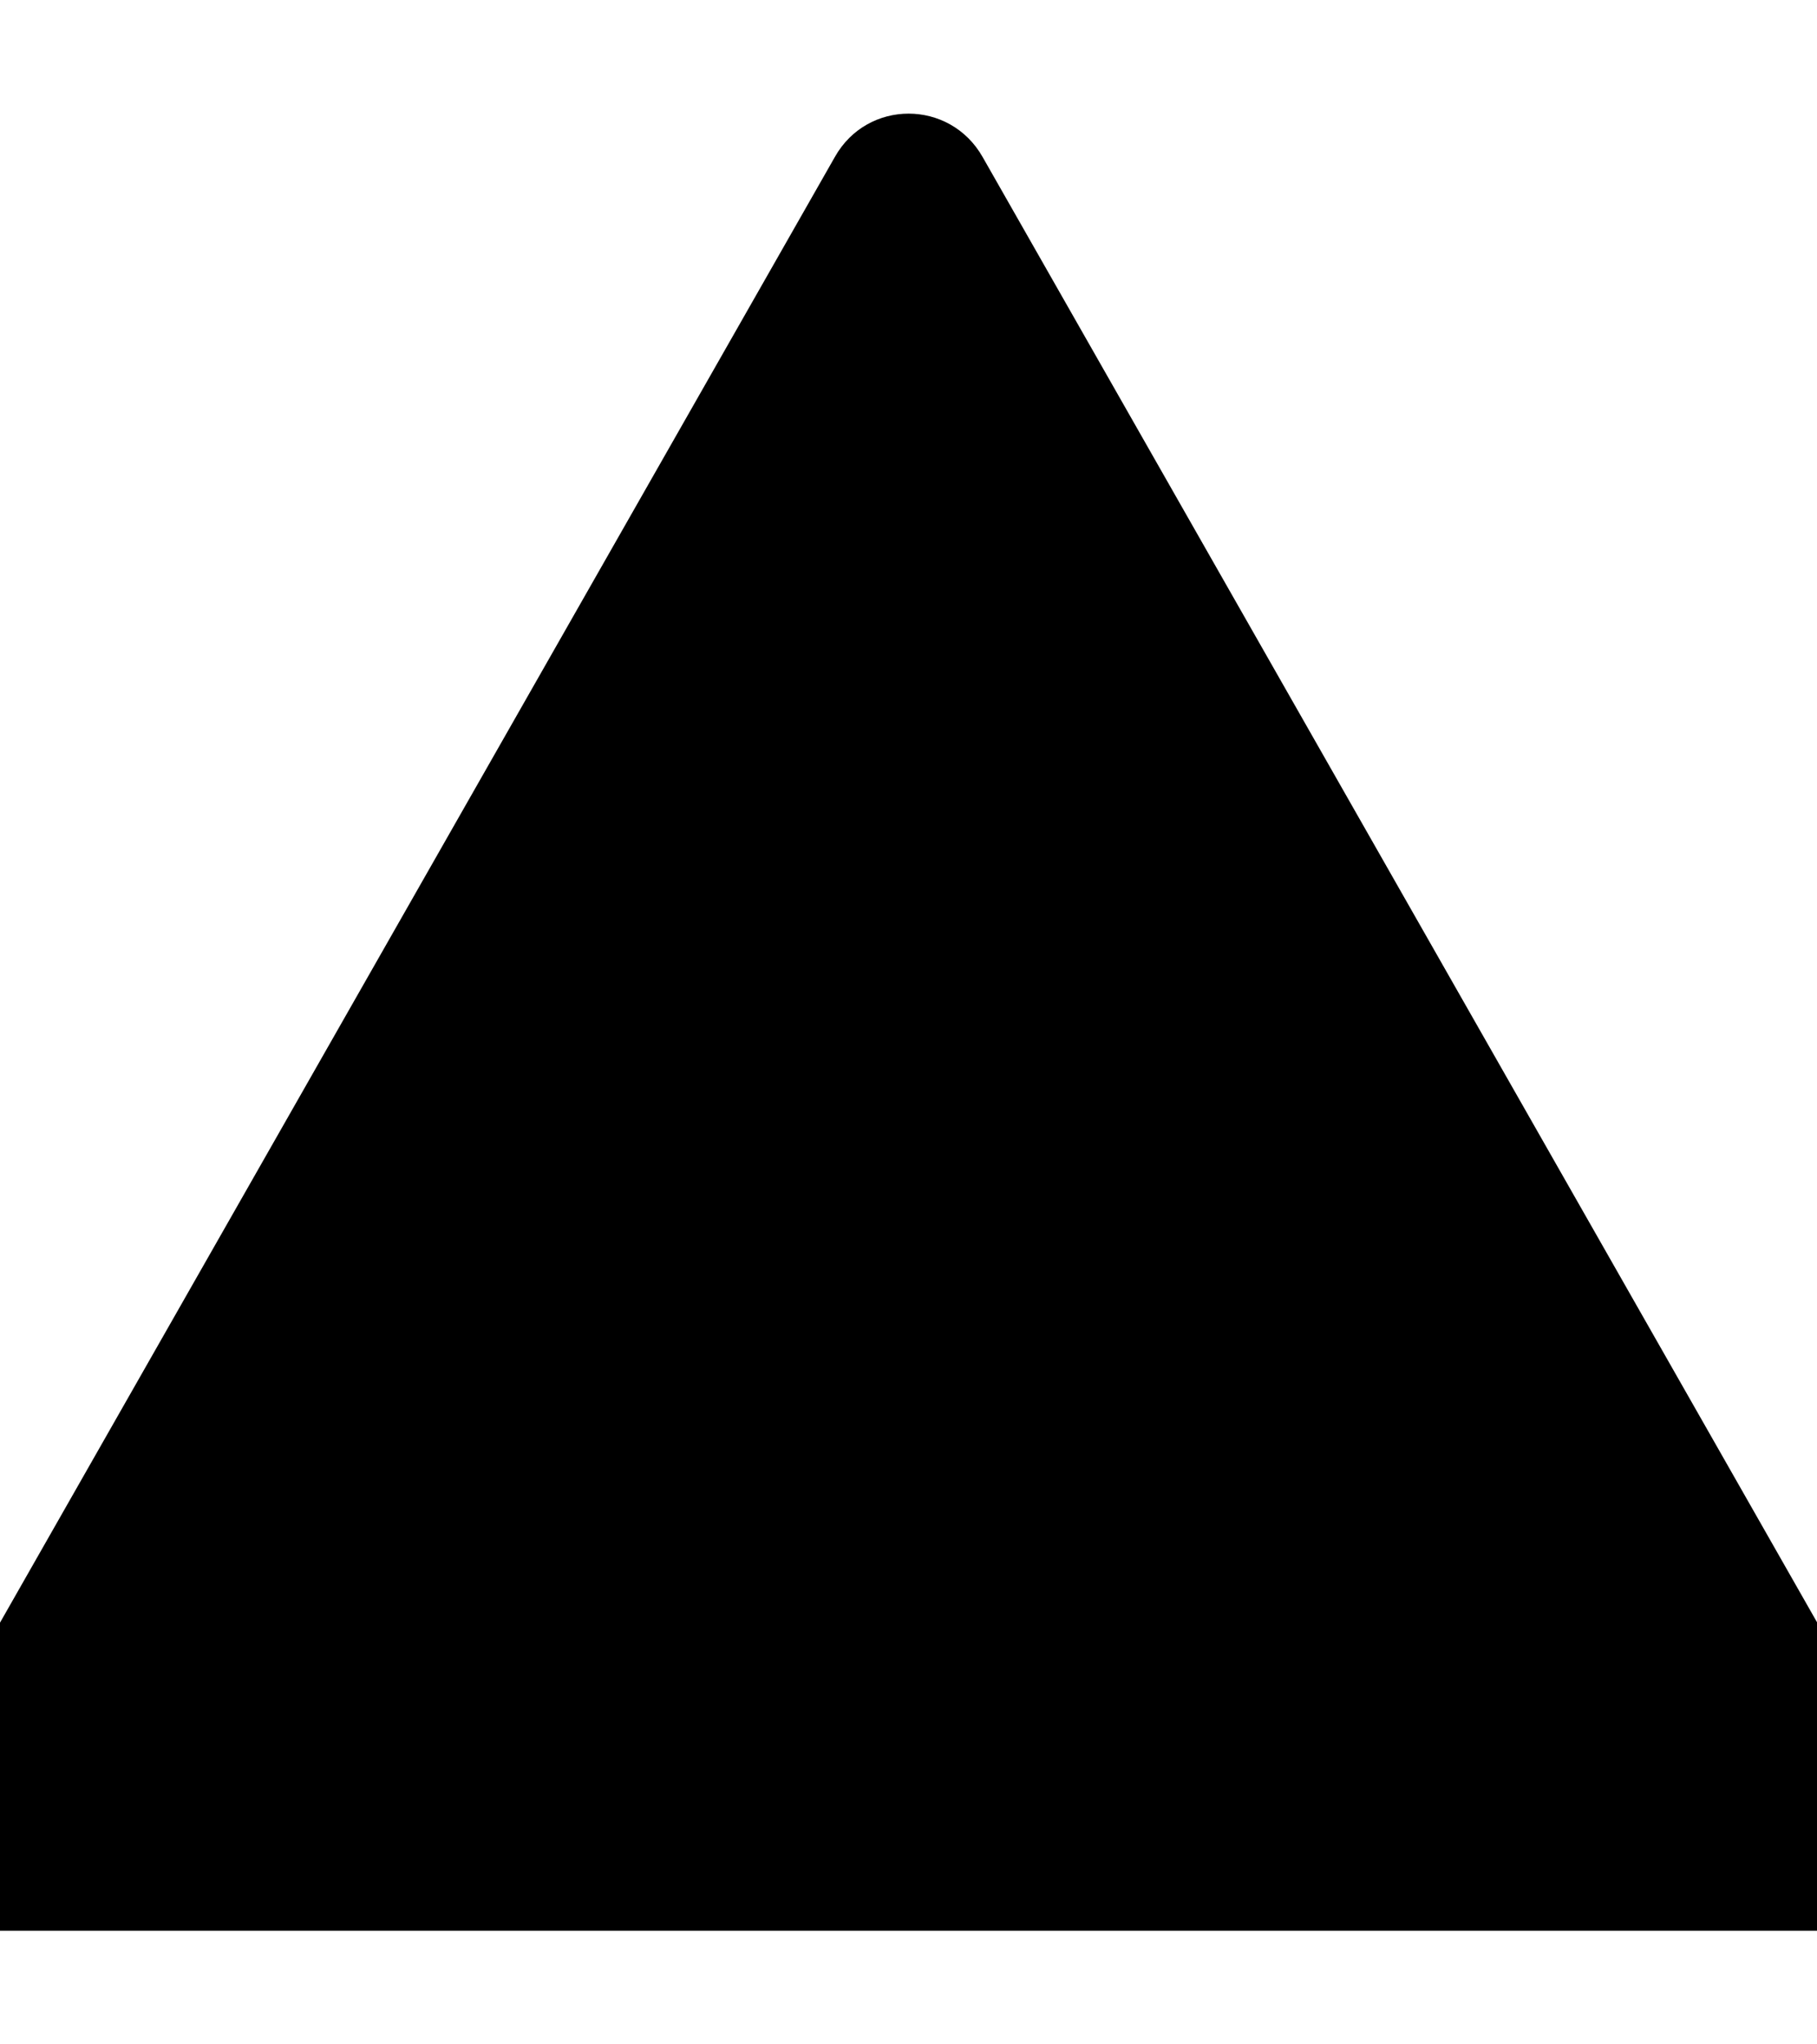 <?xml version="1.0" encoding="UTF-8" standalone="no"?>
<svg
   enable-background="new 0 0 128 128"
   viewBox="0 0 16 18"
   version="1.1"
   id="svg29"
   sodipodi:docname="button_up.svg"
   width="16"
   height="18"
   inkscape:version="1.1.1 (3bf5ae0d25, 2021-09-20)"
   xmlns:inkscape="http://www.inkscape.org/namespaces/inkscape"
   xmlns:sodipodi="http://sodipodi.sourceforge.net/DTD/sodipodi-0.dtd"
   xmlns="http://www.w3.org/2000/svg"
   xmlns:svg="http://www.w3.org/2000/svg"
   xmlns:rdf="http://www.w3.org/1999/02/22-rdf-syntax-ns#"
   xmlns:cc="http://creativecommons.org/ns#"
   xmlns:dc="http://purl.org/dc/elements/1.1/">
  <defs
     id="defs33" />
  <sodipodi:namedview
     pagecolor="#ffffff"
     bordercolor="#666666"
     borderopacity="1"
     objecttolerance="10"
     gridtolerance="10"
     guidetolerance="10"
     inkscape:pageopacity="0"
     inkscape:pageshadow="2"
     inkscape:window-width="1181"
     inkscape:window-height="480"
     id="namedview31"
     showgrid="false"
     inkscape:zoom="13.222222"
     inkscape:cx="8.0168068"
     inkscape:cy="9.0000001"
     inkscape:window-x="51"
     inkscape:window-y="0"
     inkscape:window-maximized="0"
     inkscape:current-layer="svg29"
     fit-margin-left="0"
     fit-margin-top="0"
     fit-margin-right="0"
     fit-margin-bottom="0"
     showborder="false"
     inkscape:pagecheckerboard="true" />
  <linearGradient
     id="a"
     x1="64"
     x2="64"
     y1="4.25"
     y2="123.91"
     gradientUnits="userSpaceOnUse">
    <stop
       stop-color="#FFAB40"
       offset="0"
       id="stop2" />
    <stop
       stop-color="#FF6D00"
       offset="1"
       id="stop4" />
  </linearGradient>
  <path
     style="fill:#000000;fill-opacity:1;stroke-width:0.327"
     inkscape:connector-curvature="0"
     id="path25"
     d="m 8.001,17 h 8.248 c 0.575,0 0.935,-0.63 0.653,-1.133 L 8.653,1.383 c -0.289,-0.51 -1.016,-0.51 -1.302,0 L -0.9,15.867 C -1.186,16.373 -0.826,17 -0.247,17 Z" />
</svg>
